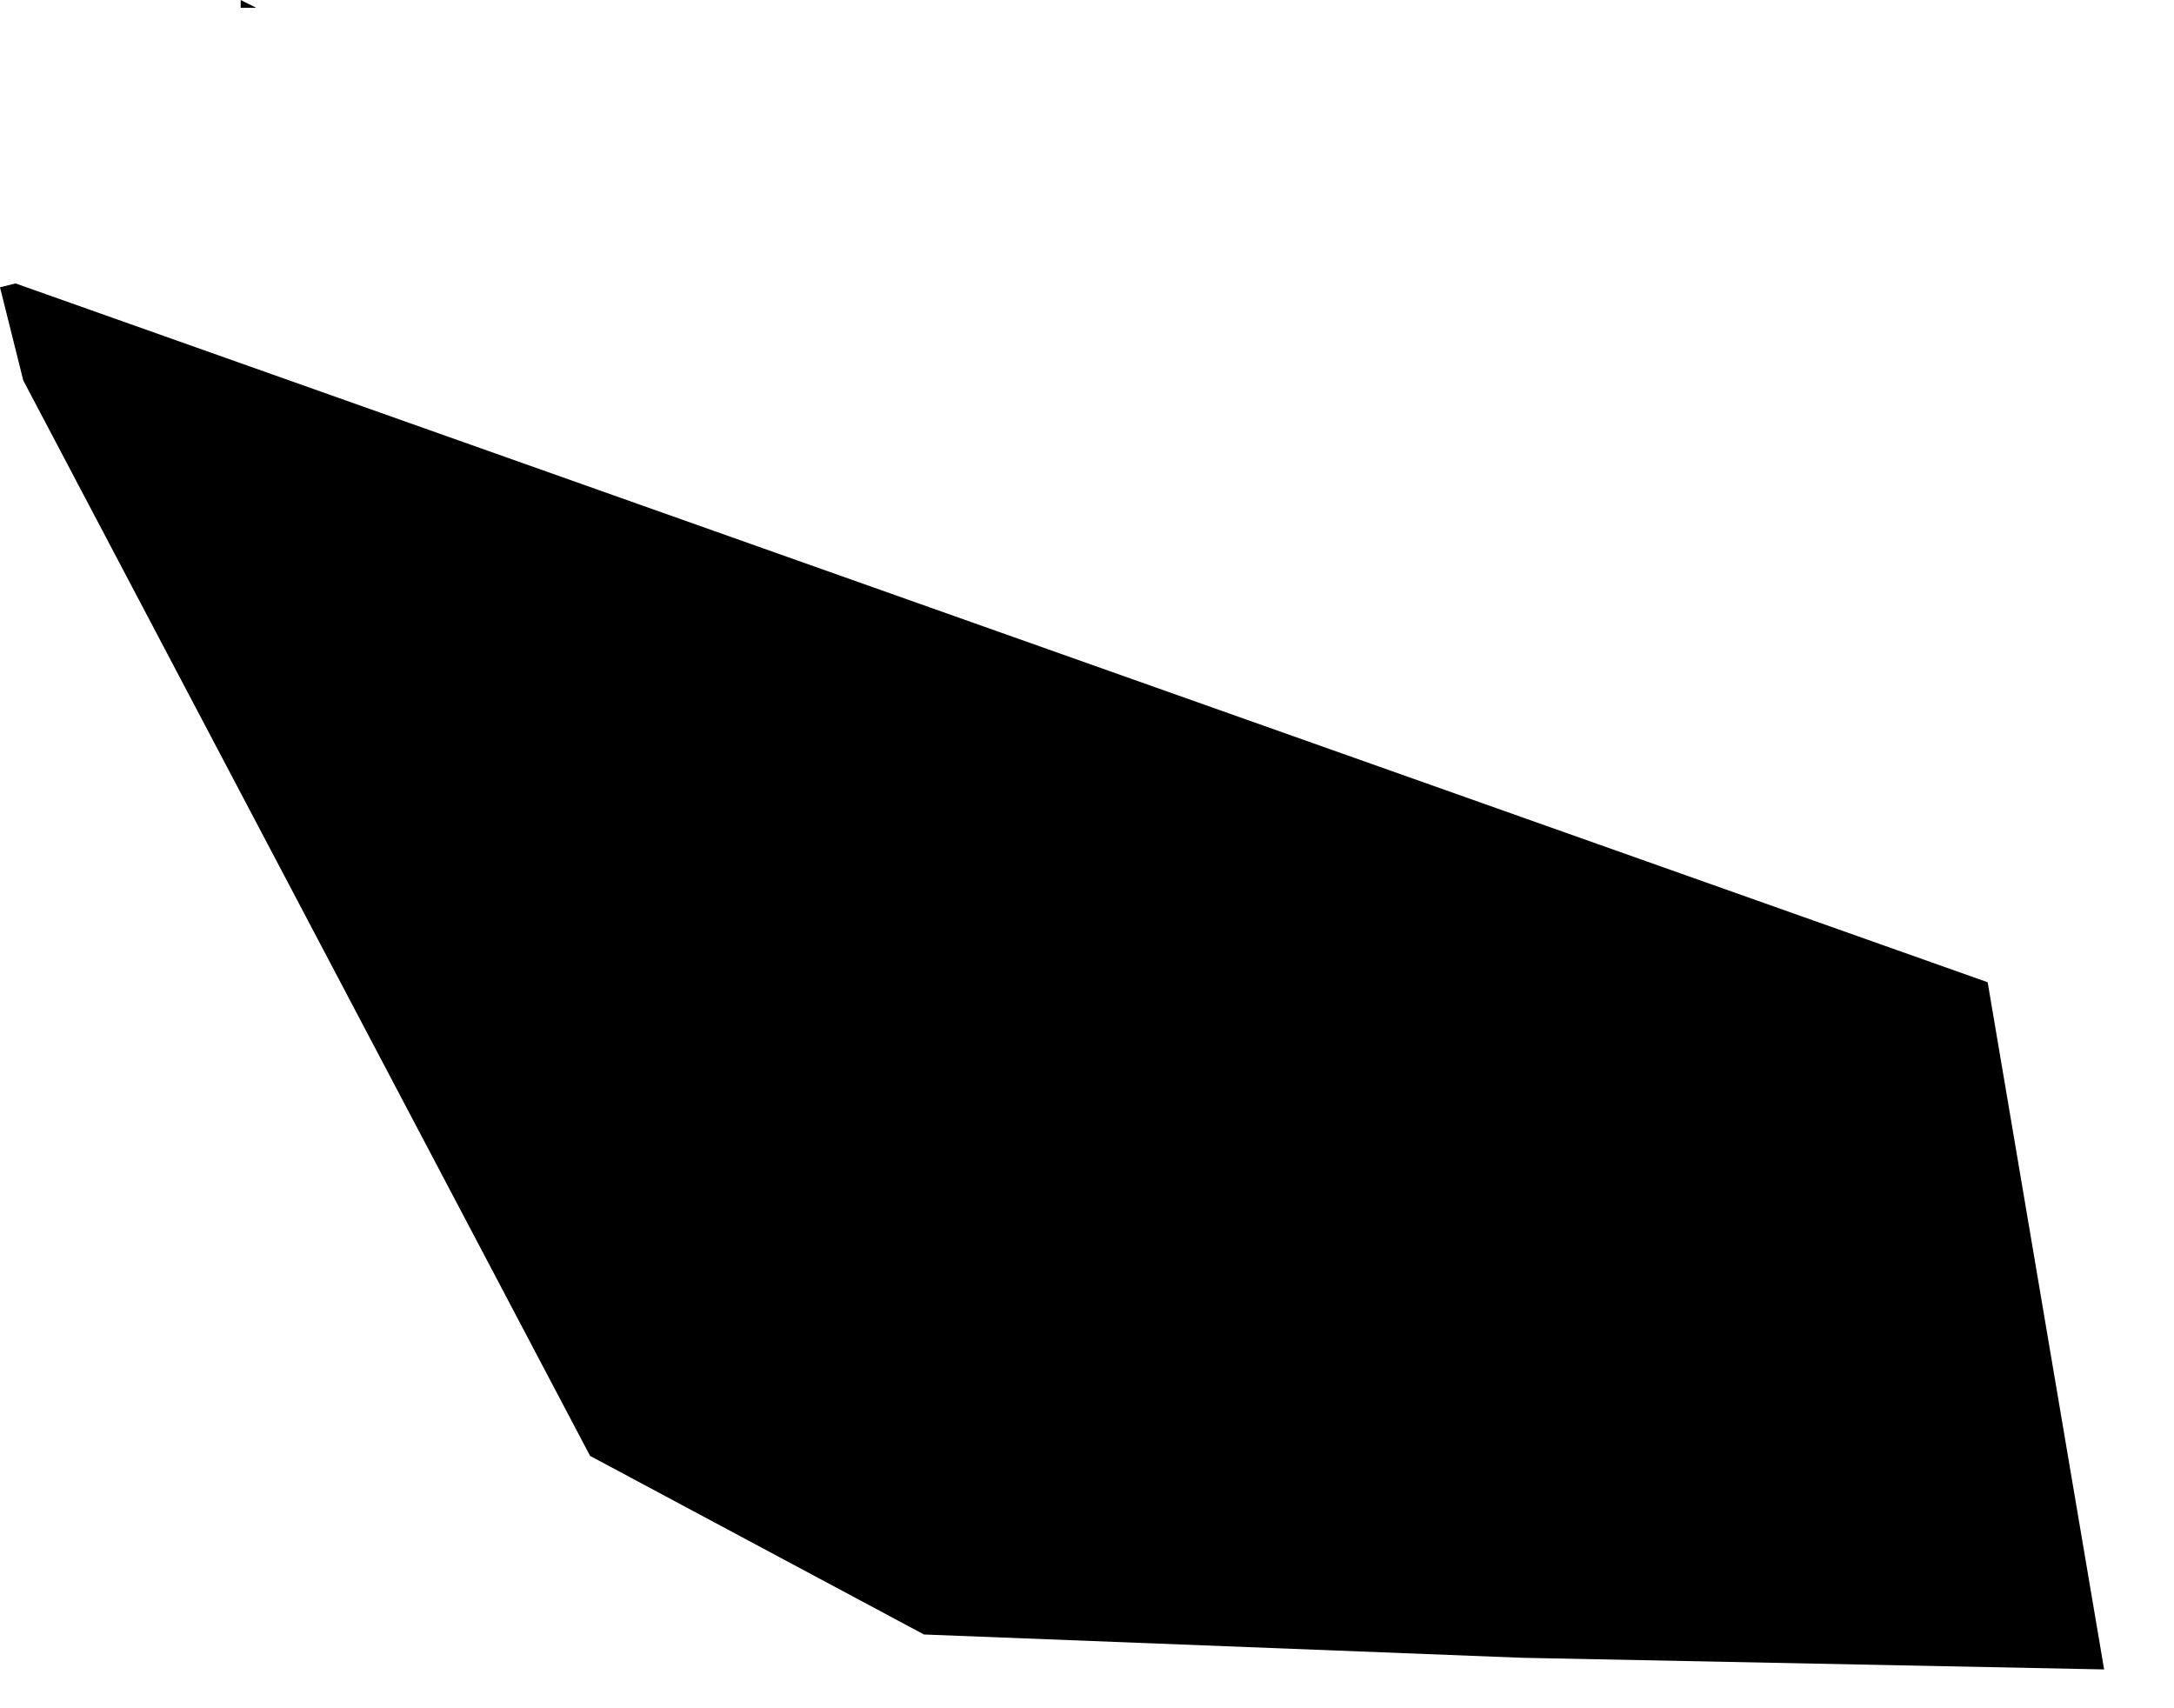 <?xml version="1.0" encoding="utf-8"?>
<svg version="1.1" id="Layer_1"
xmlns="http://www.w3.org/2000/svg"
xmlns:xlink="http://www.w3.org/1999/xlink"
xmlns:author="http://www.sothink.com"
width="28px" height="22px"
xml:space="preserve">
<g id="36" transform="matrix(1, 0, 0, 1, -3.4, -20.15)">
<path style="fill:#000000;fill-opacity:1" d="M6.5,20.25L6.5 20.15L6.7 20.25L6.5 20.25" />
<path style="fill:#000000;fill-opacity:1" d="M3.6,23.8L29 32.8L30.5 41.65L23 41.5L15.3 41.2L11 38.9L3.7 25.05L3.4 23.85L3.6 23.8" />
</g>
</svg>
